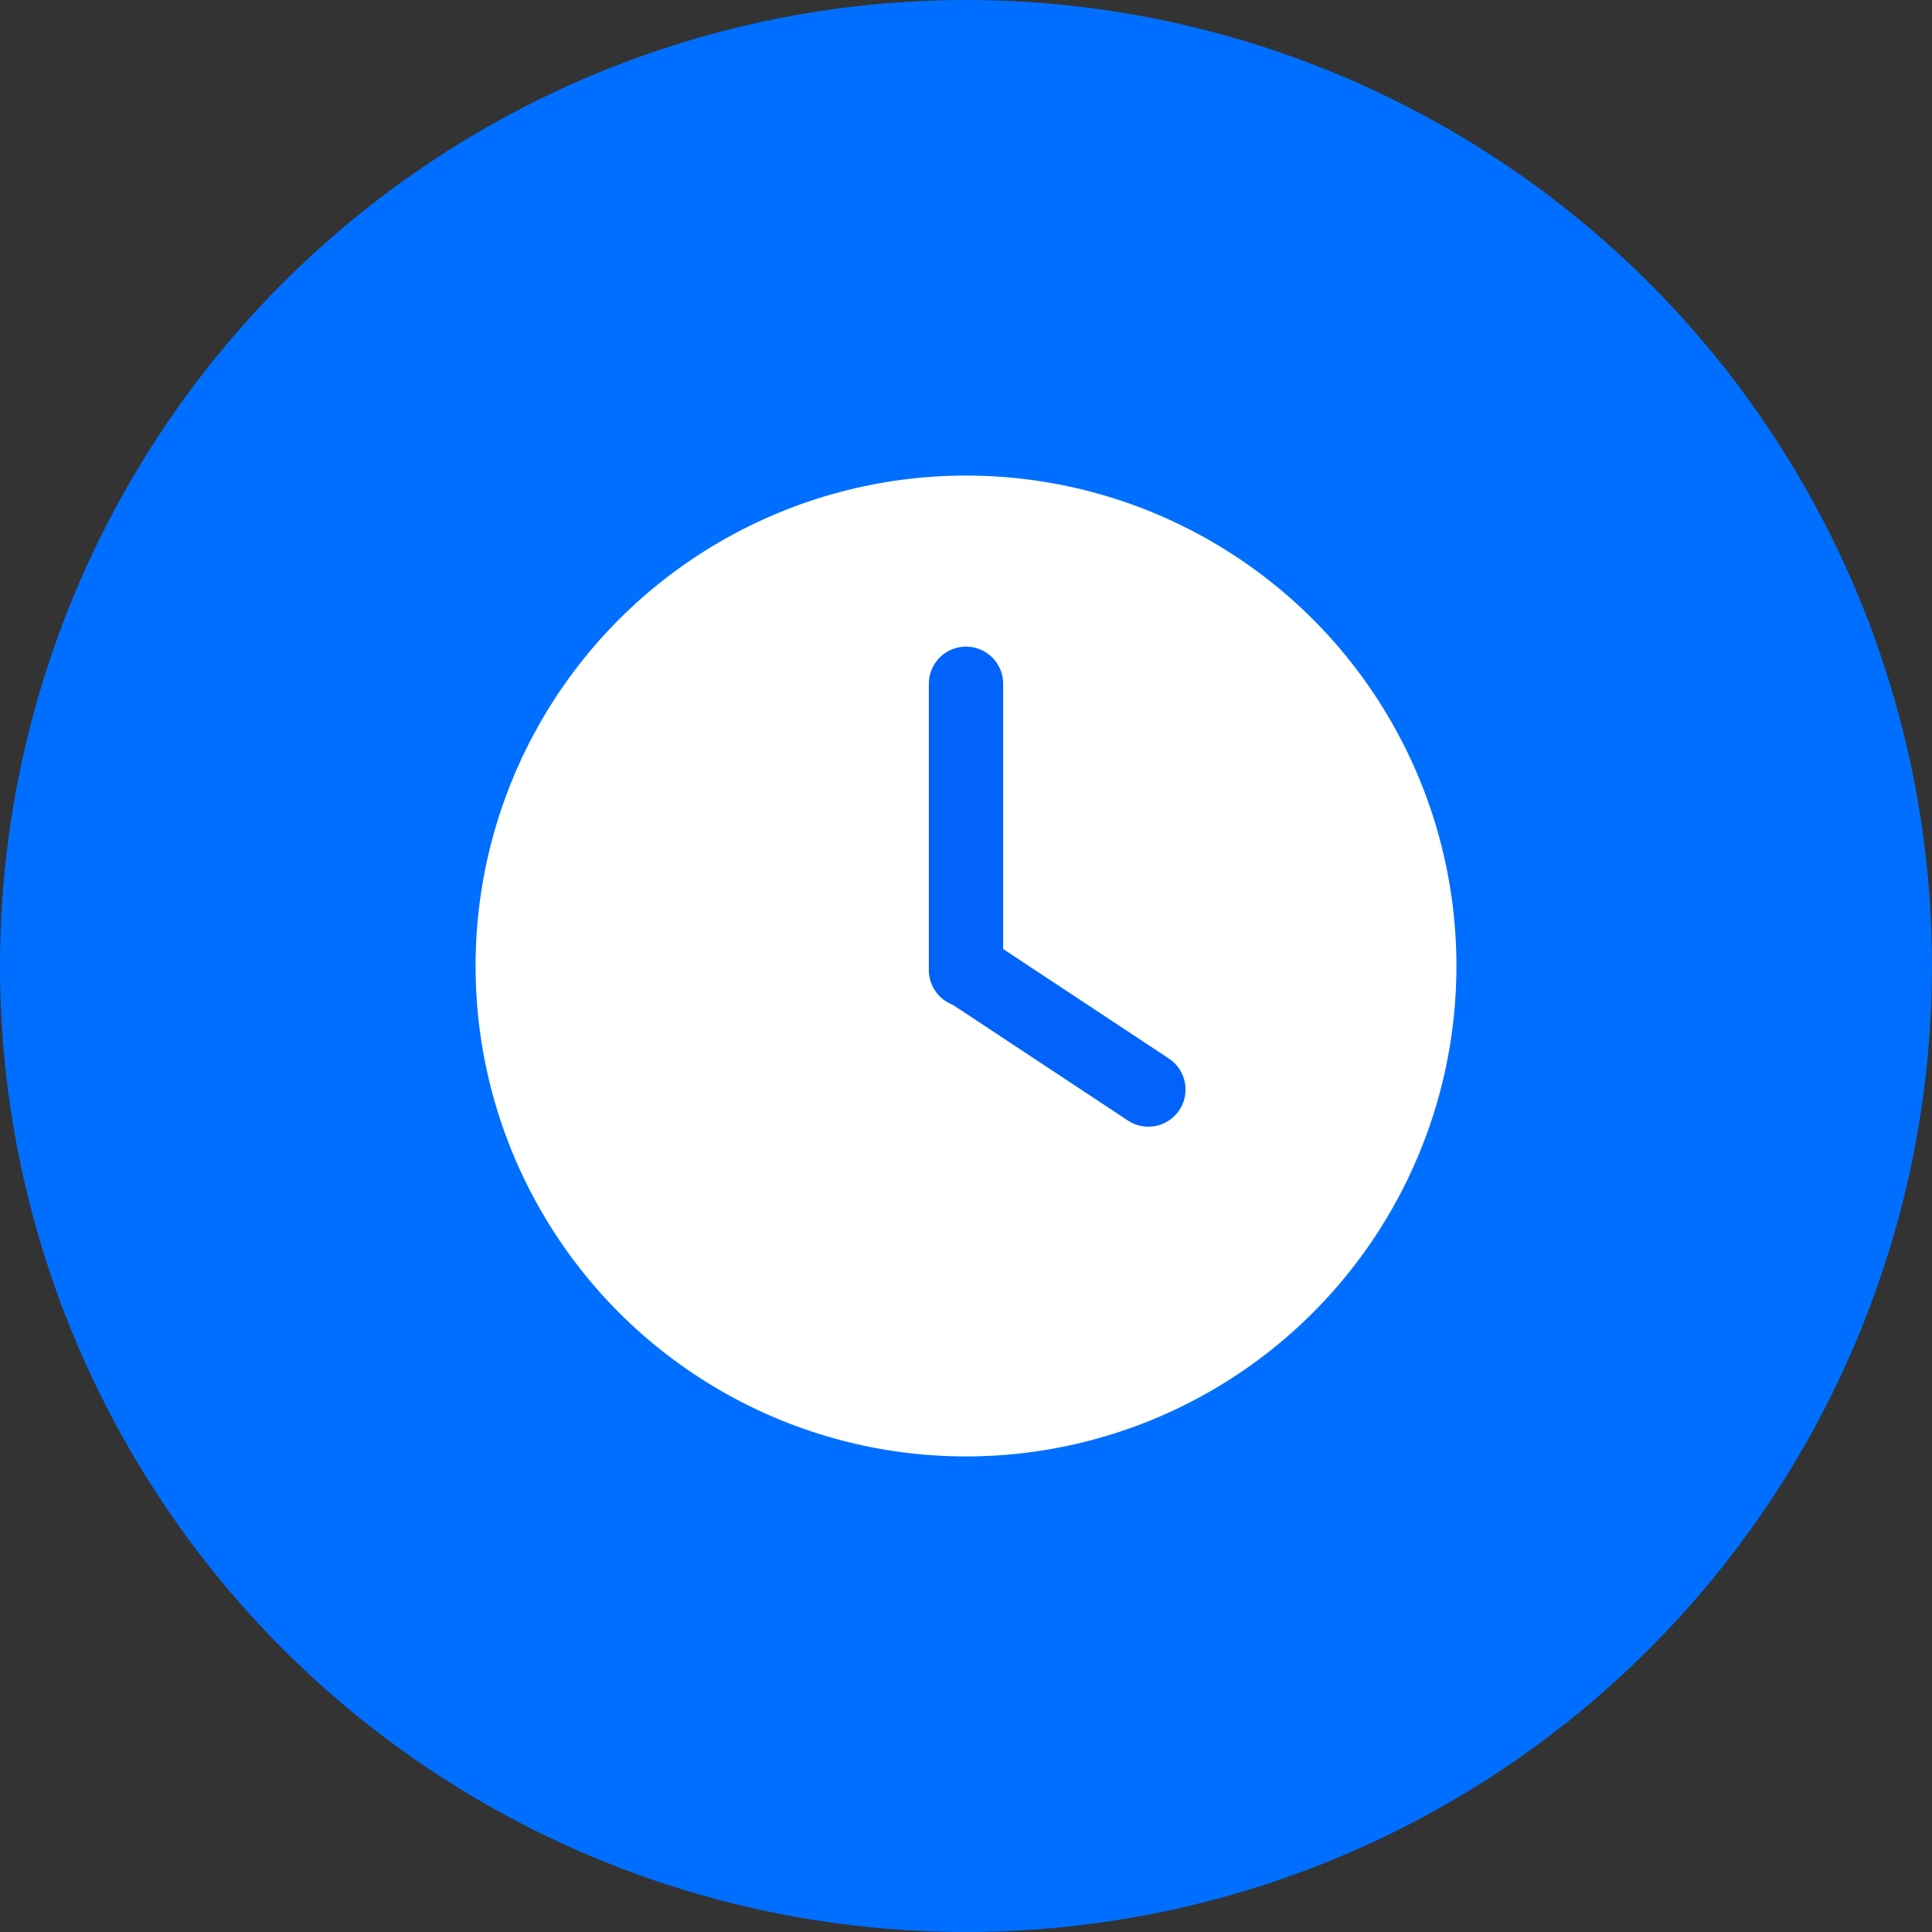 <?xml version="1.0" encoding="UTF-8"?>
<svg width="130px" height="130px" viewBox="0 0 130 130" version="1.1" xmlns="http://www.w3.org/2000/svg" xmlns:xlink="http://www.w3.org/1999/xlink">
    <rect x="0" y="0" width="130" height="130" fill="#333333" stroke="none"/>
    <!-- Generator: Sketch 59.1 (86144) - https://sketch.com -->
    <title>定时</title>
    <desc>Created with Sketch.</desc>
    <g id="页面-1" stroke="none" stroke-width="1" fill="none" fill-rule="evenodd">
        <g id="切图" transform="translate(-795, -1904)">
            <g id="蓝白" transform="translate(54, 1513)">
                <g id="功能选择" transform="translate(16, 208)">
                    <g id="定时" transform="translate(725, 183)">
                        <circle id="椭圆形备份-4" fill="#006FFF" cx="65" cy="65" r="65"></circle>
                        <g id="云端定时" transform="translate(32, 32)">
                            <circle id="椭圆形" fill="#FFFFFF" cx="33" cy="33" r="33"></circle>
                            <line x1="45.272" y1="41.312" x2="33.534" y2="33.554" id="直线-2备份" stroke="#0163FA" stroke-width="5" stroke-linecap="round"></line>
                            <line x1="33" y1="14.01" x2="33" y2="33.274" id="直线-2" stroke="#0163FA" stroke-width="5" stroke-linecap="round"></line>
                        </g>
                    </g>
                </g>
            </g>
        </g>
    </g>
</svg>